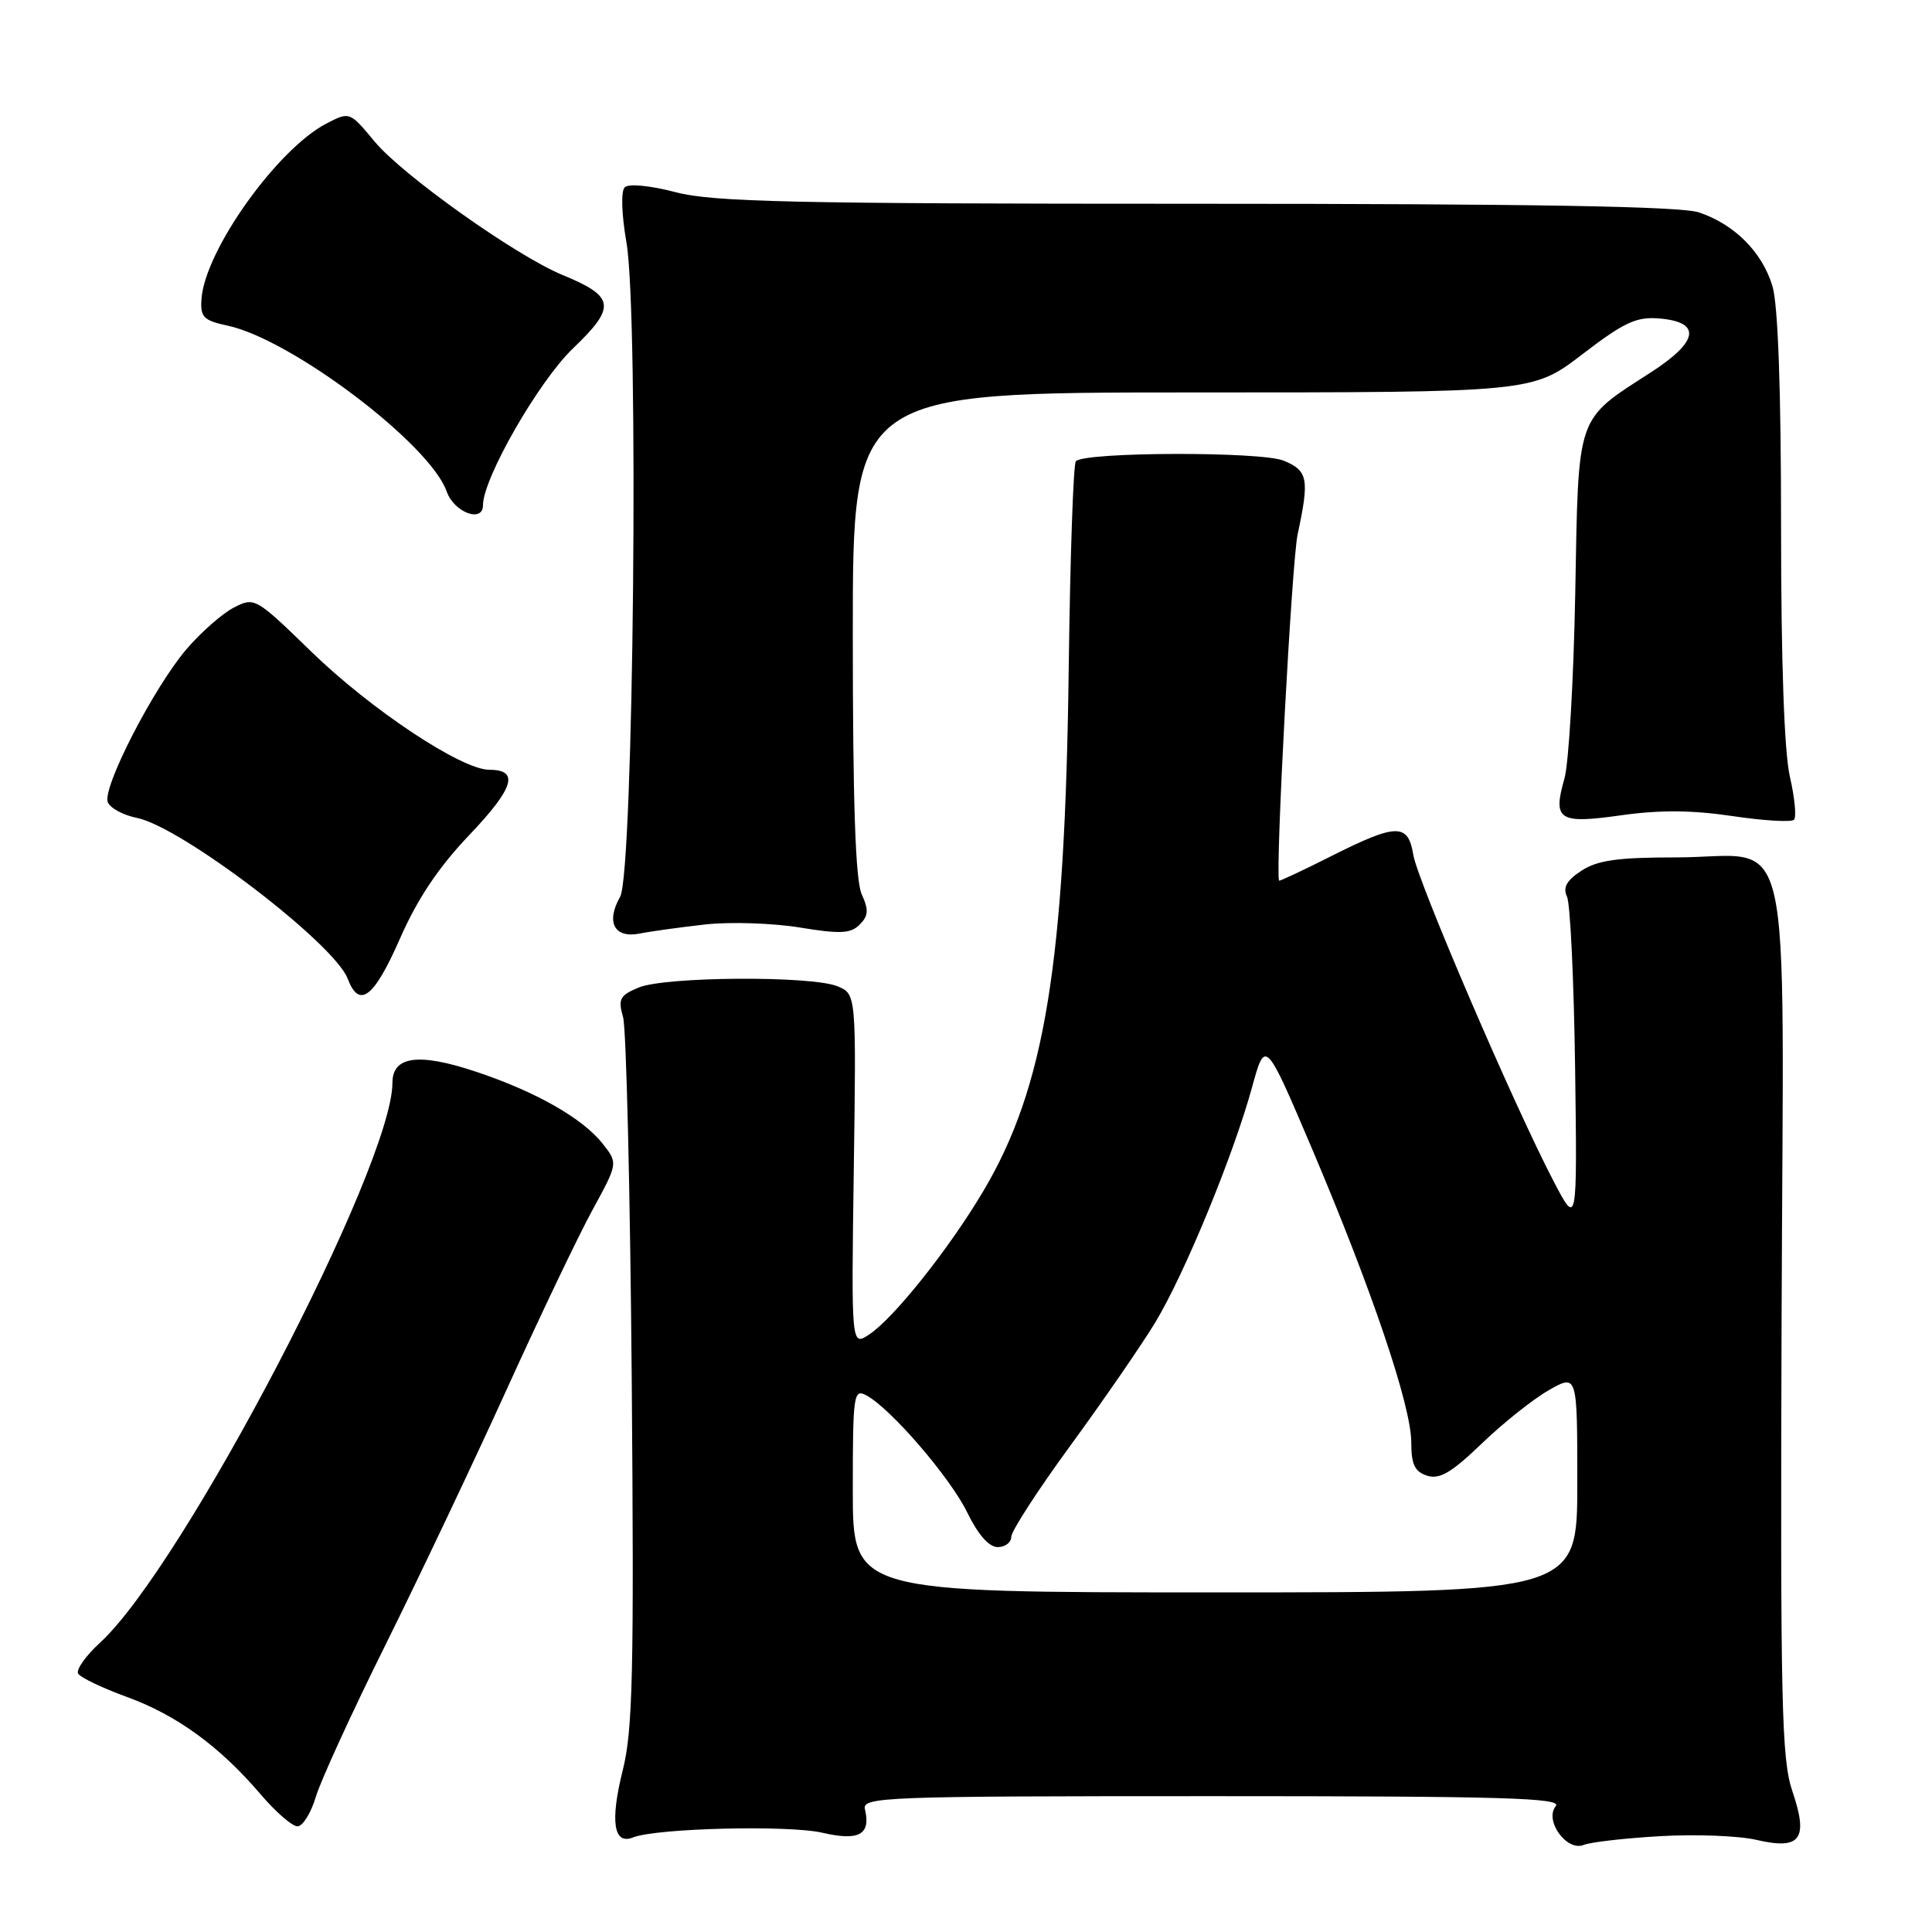 <?xml version="1.0" encoding="UTF-8" standalone="no"?>
<!DOCTYPE svg PUBLIC "-//W3C//DTD SVG 1.1//EN" "http://www.w3.org/Graphics/SVG/1.1/DTD/svg11.dtd" >
<svg xmlns="http://www.w3.org/2000/svg" xmlns:xlink="http://www.w3.org/1999/xlink" version="1.1" viewBox="0 0 256 256">
 <g >
 <path fill="currentColor"
d=" M 220.00 243.30 C 224.68 243.03 230.40 243.25 232.72 243.79 C 238.59 245.16 239.66 243.71 237.50 237.35 C 236.06 233.12 235.90 225.83 236.07 174.58 C 236.31 106.65 237.91 113.61 222.01 113.61 C 214.35 113.61 211.66 113.99 209.54 115.38 C 207.57 116.67 207.06 117.60 207.64 118.82 C 208.07 119.75 208.55 129.95 208.71 141.50 C 208.99 162.50 208.99 162.50 205.88 156.56 C 200.65 146.56 187.83 116.75 187.27 113.27 C 186.58 109.05 185.07 109.08 176.40 113.44 C 172.63 115.34 169.52 116.80 169.48 116.69 C 168.98 115.32 171.17 74.43 171.94 70.82 C 173.52 63.46 173.32 62.37 170.09 61.04 C 167.12 59.81 143.79 59.87 142.56 61.11 C 142.22 61.44 141.80 73.82 141.61 88.61 C 141.12 127.76 138.45 144.10 130.28 157.85 C 125.75 165.49 118.39 174.72 115.15 176.84 C 112.80 178.38 112.80 178.38 113.13 155.05 C 113.46 131.72 113.46 131.72 110.98 130.69 C 107.55 129.27 88.15 129.39 84.64 130.85 C 82.13 131.89 81.87 132.37 82.56 134.77 C 82.99 136.27 83.50 157.94 83.71 182.93 C 84.02 221.56 83.85 229.28 82.52 234.55 C 80.82 241.35 81.30 244.50 83.88 243.47 C 86.96 242.24 104.51 241.81 108.98 242.85 C 113.81 243.97 115.41 243.10 114.61 239.75 C 114.21 238.10 116.91 238.00 160.72 238.00 C 199.11 238.00 207.05 238.23 206.15 239.32 C 204.59 241.20 207.60 245.38 209.85 244.46 C 210.76 244.09 215.32 243.57 220.00 243.30 Z  M 41.86 238.06 C 42.51 235.89 46.69 226.78 51.15 217.81 C 55.60 208.84 62.82 193.62 67.19 184.00 C 71.56 174.38 76.65 163.72 78.51 160.32 C 81.89 154.13 81.89 154.13 79.87 151.56 C 77.22 148.19 71.01 144.65 63.08 142.01 C 55.49 139.47 52.00 139.93 52.00 143.47 C 52.00 154.47 24.27 207.57 13.26 217.66 C 11.35 219.41 10.04 221.26 10.36 221.78 C 10.68 222.29 13.59 223.68 16.83 224.86 C 23.42 227.26 29.12 231.41 34.53 237.75 C 36.52 240.09 38.72 242.00 39.42 242.00 C 40.11 242.00 41.21 240.23 41.86 238.06 Z  M 52.98 124.41 C 55.29 119.13 58.10 114.93 62.17 110.66 C 68.11 104.42 68.86 102.00 64.84 102.00 C 61.16 102.00 49.17 94.05 41.23 86.33 C 33.86 79.17 33.72 79.09 30.98 80.51 C 29.45 81.30 26.63 83.78 24.71 86.02 C 20.38 91.09 13.54 104.36 14.28 106.29 C 14.58 107.07 16.32 108.01 18.15 108.38 C 24.04 109.56 44.29 125.01 46.07 129.68 C 47.60 133.71 49.54 132.23 52.98 124.41 Z  M 93.50 122.49 C 96.80 122.13 102.42 122.32 105.98 122.90 C 111.33 123.78 112.72 123.71 113.91 122.52 C 115.07 121.35 115.13 120.57 114.18 118.49 C 113.35 116.68 113.00 106.33 113.00 83.95 C 113.00 52.00 113.00 52.00 158.04 52.00 C 203.07 52.00 203.07 52.00 209.66 46.95 C 215.21 42.70 216.83 41.94 219.87 42.20 C 225.48 42.67 225.10 45.23 218.81 49.30 C 208.75 55.80 209.17 54.59 208.73 78.50 C 208.52 90.05 207.87 101.14 207.30 103.15 C 205.72 108.68 206.53 109.20 214.81 108.03 C 219.87 107.31 224.21 107.34 229.53 108.13 C 233.68 108.75 237.36 108.97 237.71 108.62 C 238.06 108.28 237.81 105.71 237.17 102.92 C 236.42 99.69 236.00 87.67 236.00 69.79 C 236.00 51.63 235.60 40.39 234.86 37.92 C 233.51 33.41 229.82 29.71 225.10 28.14 C 222.71 27.34 203.03 27.00 158.56 27.00 C 105.09 27.00 94.52 26.77 89.54 25.47 C 86.13 24.58 83.29 24.31 82.78 24.82 C 82.26 25.34 82.36 28.40 83.01 32.14 C 84.67 41.69 83.96 115.69 82.17 118.83 C 80.25 122.20 81.40 124.37 84.77 123.70 C 86.27 123.40 90.20 122.86 93.50 122.49 Z  M 64.00 66.93 C 64.00 63.38 71.37 50.53 75.91 46.18 C 81.69 40.64 81.50 39.30 74.50 36.42 C 68.36 33.88 53.36 23.23 49.65 18.77 C 46.34 14.78 46.33 14.78 43.27 16.36 C 36.74 19.74 27.16 33.17 26.70 39.60 C 26.52 42.02 26.95 42.46 30.16 43.15 C 38.65 44.97 57.01 58.87 59.19 65.13 C 60.16 67.90 64.00 69.34 64.00 66.93 Z  M 113.00 197.46 C 113.00 184.76 113.11 183.99 114.79 184.89 C 118.03 186.62 125.92 195.79 128.18 200.44 C 129.59 203.34 131.05 205.00 132.20 205.00 C 133.19 205.00 134.00 204.38 134.00 203.63 C 134.00 202.88 137.55 197.40 141.89 191.47 C 146.22 185.54 151.25 178.24 153.06 175.26 C 156.94 168.86 163.41 153.14 165.90 144.08 C 167.66 137.66 167.66 137.66 173.92 152.38 C 181.83 171.03 187.00 186.33 187.00 191.13 C 187.00 194.05 187.46 195.01 189.11 195.54 C 190.76 196.06 192.35 195.12 196.36 191.26 C 199.19 188.54 203.19 185.36 205.25 184.19 C 209.00 182.07 209.00 182.07 209.00 196.53 C 209.00 211.00 209.00 211.00 161.00 211.00 C 113.00 211.00 113.00 211.00 113.00 197.46 Z "/>
</g>
</svg>